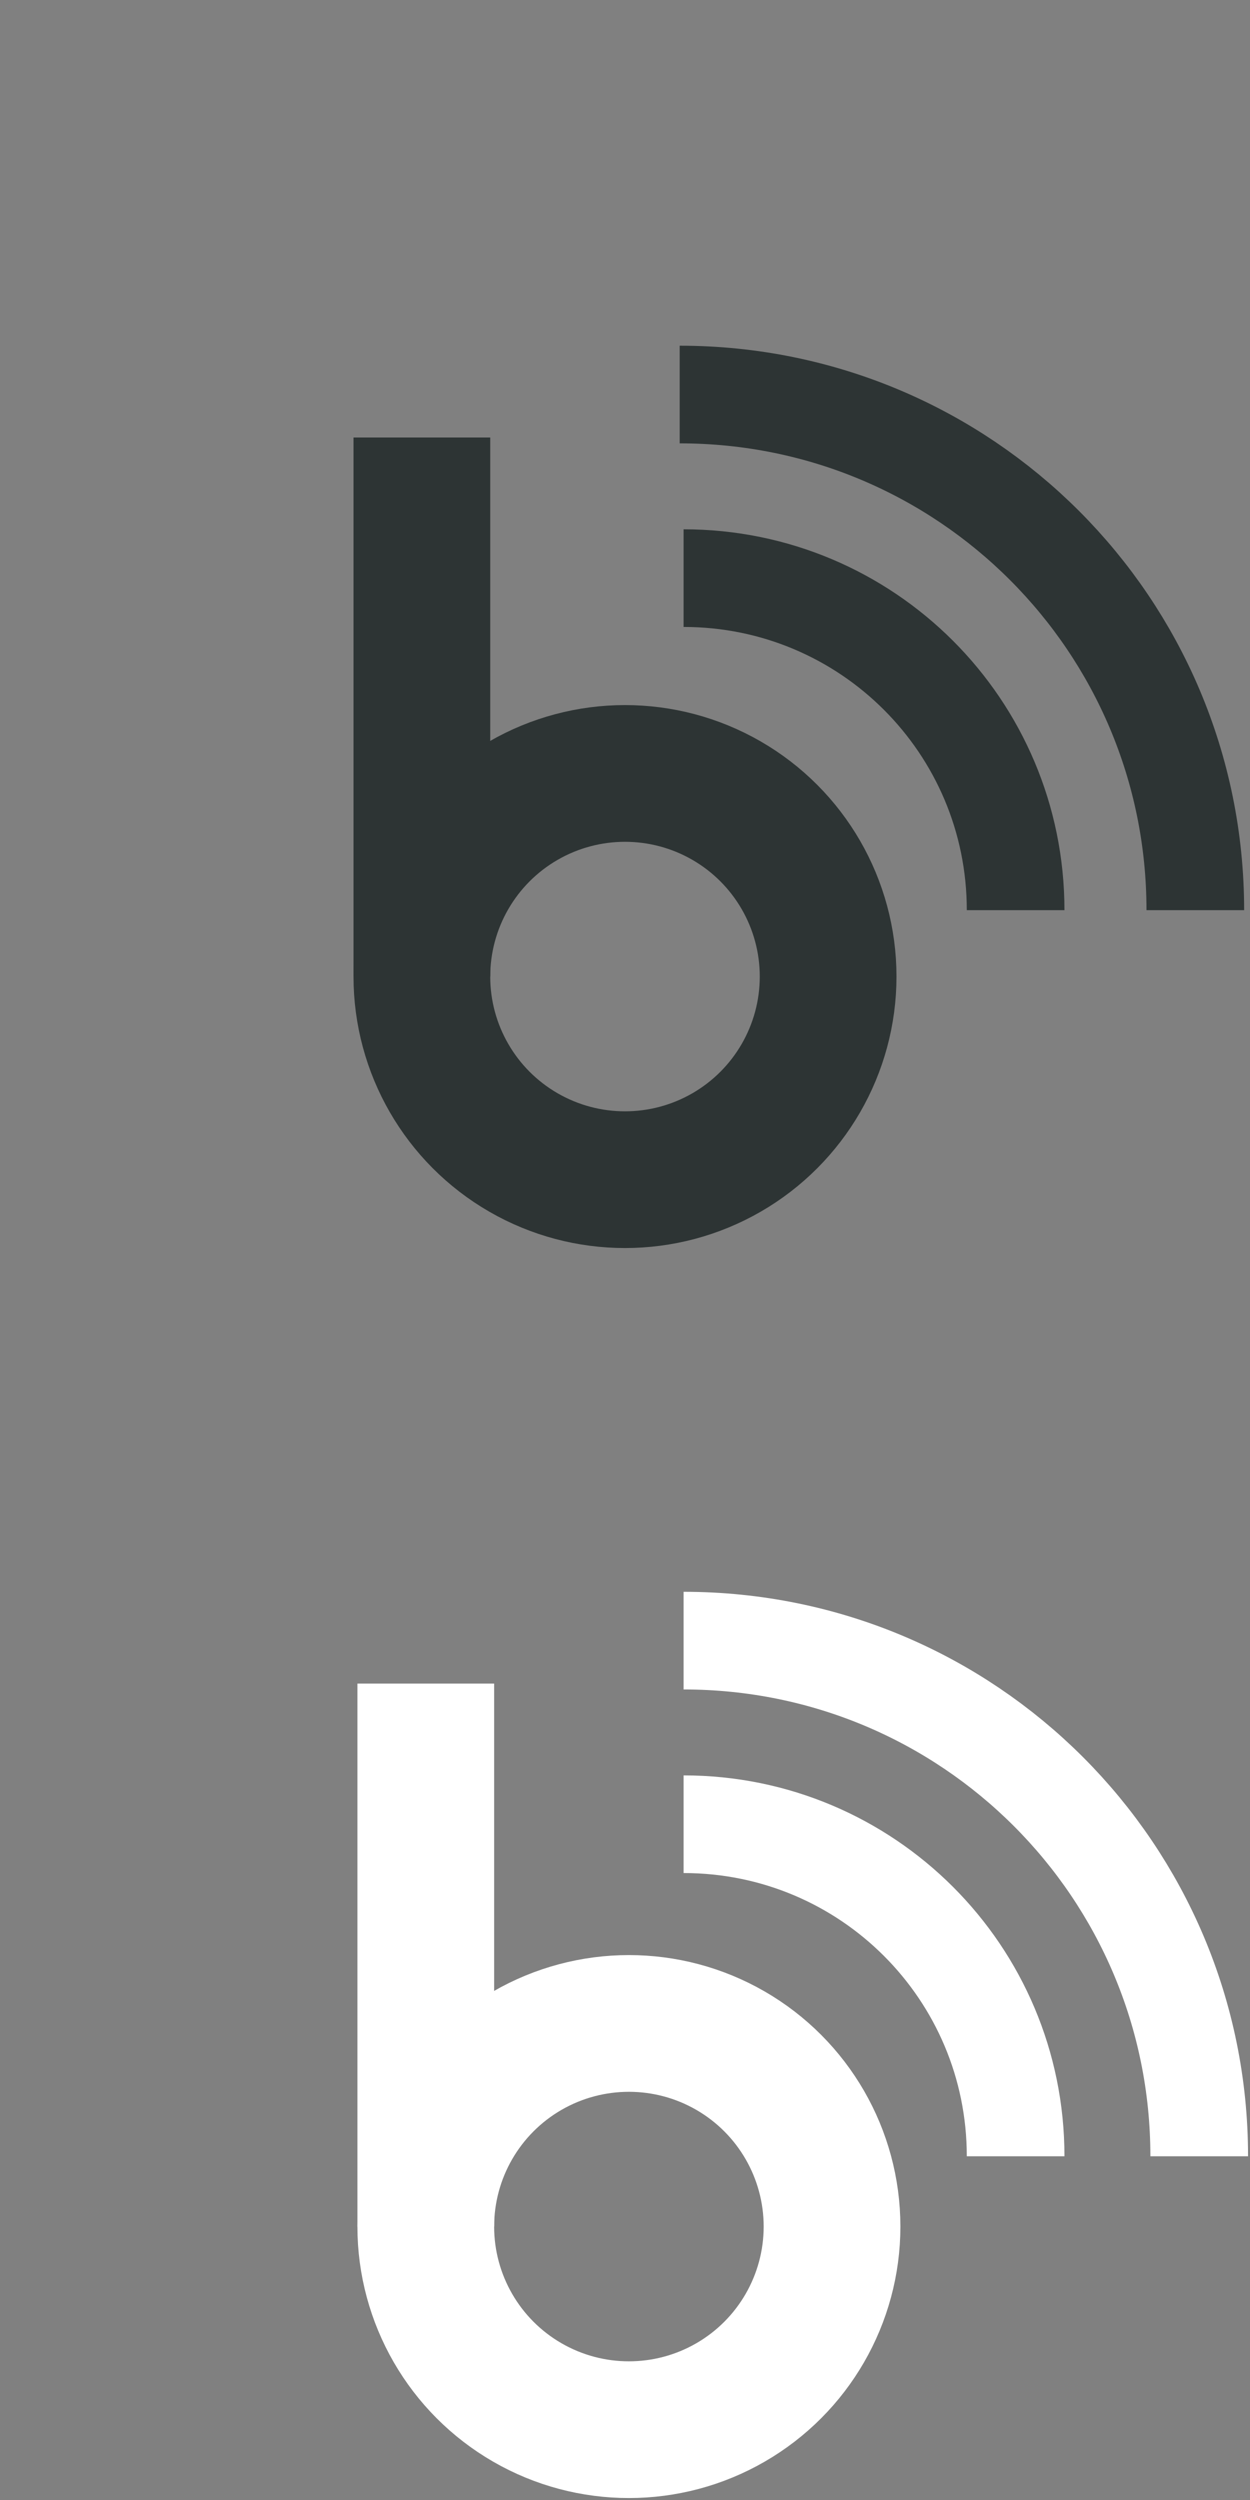 <?xml version="1.0" encoding="utf-8"?>
<!-- Generator: Adobe Illustrator 18.0.0, SVG Export Plug-In . SVG Version: 6.00 Build 0)  -->
<!DOCTYPE svg PUBLIC "-//W3C//DTD SVG 1.1//EN" "http://www.w3.org/Graphics/SVG/1.1/DTD/svg11.dtd">
<svg version="1.1" id="Layer_1" xmlns="http://www.w3.org/2000/svg" xmlns:xlink="http://www.w3.org/1999/xlink" x="0px" y="0px"
	 viewBox="0 0 32 64" enable-background="new 0 0 32 64" width="32px" height="64px" xml:space="preserve">
<rect x="0" y="0" width="32" height="64" fill="#808080" stroke="none"/>
<line fill="none" stroke="#2d3434" stroke-width="4" stroke-miterlimit="10" x1="-37" y1="-43.5" x2="-37" y2="-58.3"/>
<circle fill="none" stroke="#2d3434" stroke-width="4" stroke-linecap="round" stroke-miterlimit="10" cx="-31.8" cy="-43.5" r="5.2"/>
<path fill="#2d3434" d="M-30.7-53c2.5,0,4.8,1,6.6,2.7c1.8,1.8,2.7,4.1,2.7,6.6h3.8c0-7.2-5.9-13.1-13.1-13.1V-53z M-30.7-59.8
	c8.8,0,16,7.2,16,16.1h3.8c0-11-8.9-19.9-19.8-19.9V-59.8z"/>
<line fill="none" stroke="#2d3434" stroke-width="4" stroke-miterlimit="10" x1="-64.6" y1="4.1" x2="-64.6" y2="-10.8"/>
<circle fill="none" stroke="#2d3434" stroke-width="4" stroke-linecap="round" stroke-miterlimit="10" cx="-59.4" cy="4.1" r="5.2"/>
<path fill="none" stroke="#2d3434" stroke-width="2" stroke-miterlimit="10" d="M-140.2-10.5c2.5,0,4.8,1,6.6,2.7
	c1.8,1.8,2.7,4.1,2.7,6.6l3.8,0c0-7.2-5.9-13.1-13.1-13.1V-10.5z M-140.2-17.2c8.8,0,16,7.2,16,16.1l3.8,0c0-11-8.9-19.9-19.8-19.9
	V-17.2z"/>
<path fill="none" stroke="#1d6ec6" stroke-width="2" stroke-linecap="round" stroke-miterlimit="10" d="M-55.3-6.6
	c3.1,1.3,5.3,3.7,6.4,6.6"/>
<path fill="none" stroke="#1d6ec6" stroke-width="2" stroke-linecap="round" stroke-miterlimit="10" d="M-53.8-11.4
	c4.6,1.9,8,5.4,9.9,9.6"/>
<g>
	<path fill="none" stroke="#2d3434" stroke-width="2.5" stroke-miterlimit="10" d="M26,23.3c0-4.7-3.8-8.5-8.5-8.5"/>
	<path fill="none" stroke="#2d3434" stroke-width="2.5" stroke-miterlimit="10" d="M30.6,23.3c0-7.3-5.9-13.2-13.2-13.2"/>
	<line fill="none" stroke="#2d3434" stroke-width="3.5" stroke-miterlimit="10" x1="10.8" y1="25" x2="10.8" y2="11.2"/>
	<circle fill="none" stroke="#2d3434" stroke-width="3.5" stroke-linecap="round" stroke-miterlimit="10" cx="16" cy="25" r="5.2"/>
</g>
<g>
	<path fill="none" stroke="#FFFFFF" stroke-width="2.5" stroke-miterlimit="10" d="M26,55.2c0-4.7-3.8-8.5-8.5-8.5"/>
	<path fill="none" stroke="#FFFFFF" stroke-width="2.5" stroke-miterlimit="10" d="M30.7,55.2c0-7.3-5.9-13.2-13.2-13.2"/>
	<line fill="none" stroke="#FFFFFF" stroke-width="3.5" stroke-miterlimit="10" x1="10.9" y1="57" x2="10.9" y2="43.1"/>
	
		<circle fill="none" stroke="#FFFFFF" stroke-width="3.5" stroke-linecap="round" stroke-miterlimit="10" cx="16.1" cy="57" r="5.2"/>
</g>
</svg>
